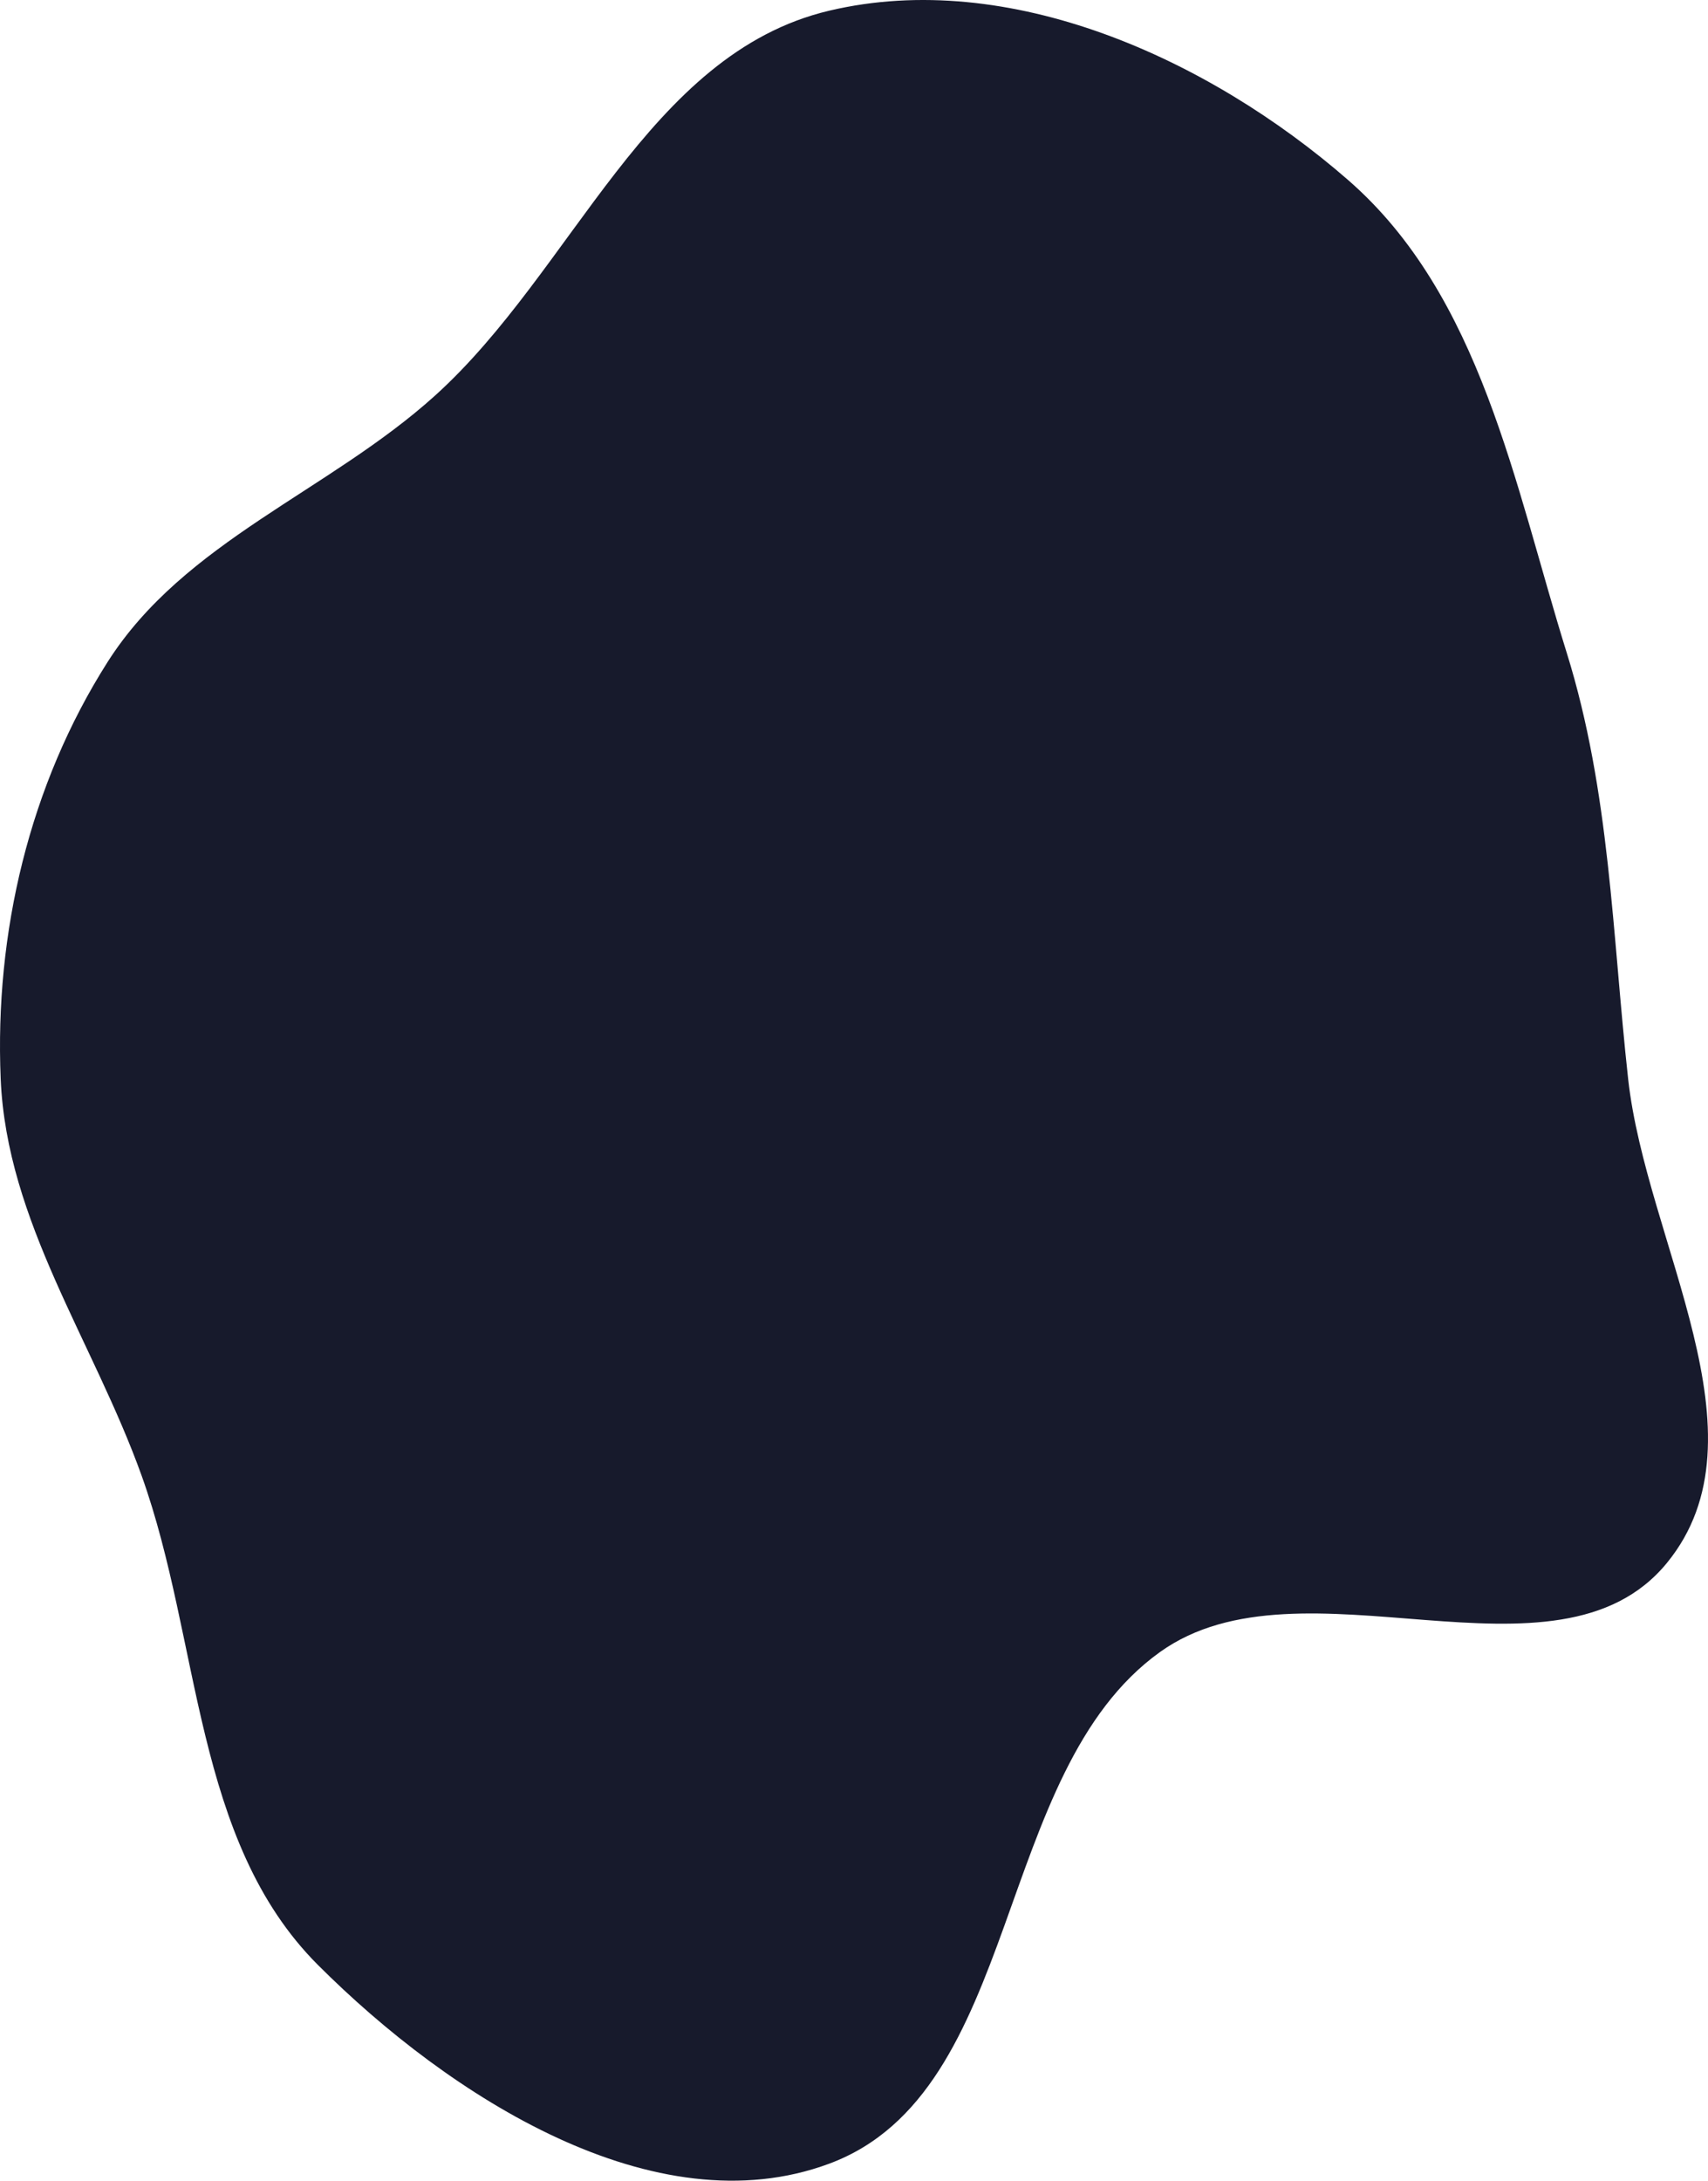<svg width="770" height="983" viewBox="0 0 770 983" fill="#171A2C" xmlns="http://www.w3.org/2000/svg">
<path fill-rule="evenodd" clip-rule="evenodd" d="M373.827 4.818C455.007 -14.364 544.765 26.317 607.689 81.097C667.757 133.392 682.615 218.233 706.319 294.283C725.898 357.097 726.789 420.925 733.996 486.327C742.125 560.096 798.466 647.012 751.522 704.479C701.718 765.448 586.905 698.827 522.937 744.699C447.265 798.965 461.107 942.903 373.827 975.33C295.214 1004.54 202.624 945.055 143.321 885.739C87.16 829.565 90.68 740.132 63.9 665.337C42.183 604.687 3.011 550.694 0.309 486.327C-2.449 420.6 13.211 353.931 48.5 298.421C83.119 243.966 148.194 221.583 196.093 178.355C258.627 121.919 291.863 24.186 373.827 4.818Z" 
 fill="#171A2C"
/>
</svg>
